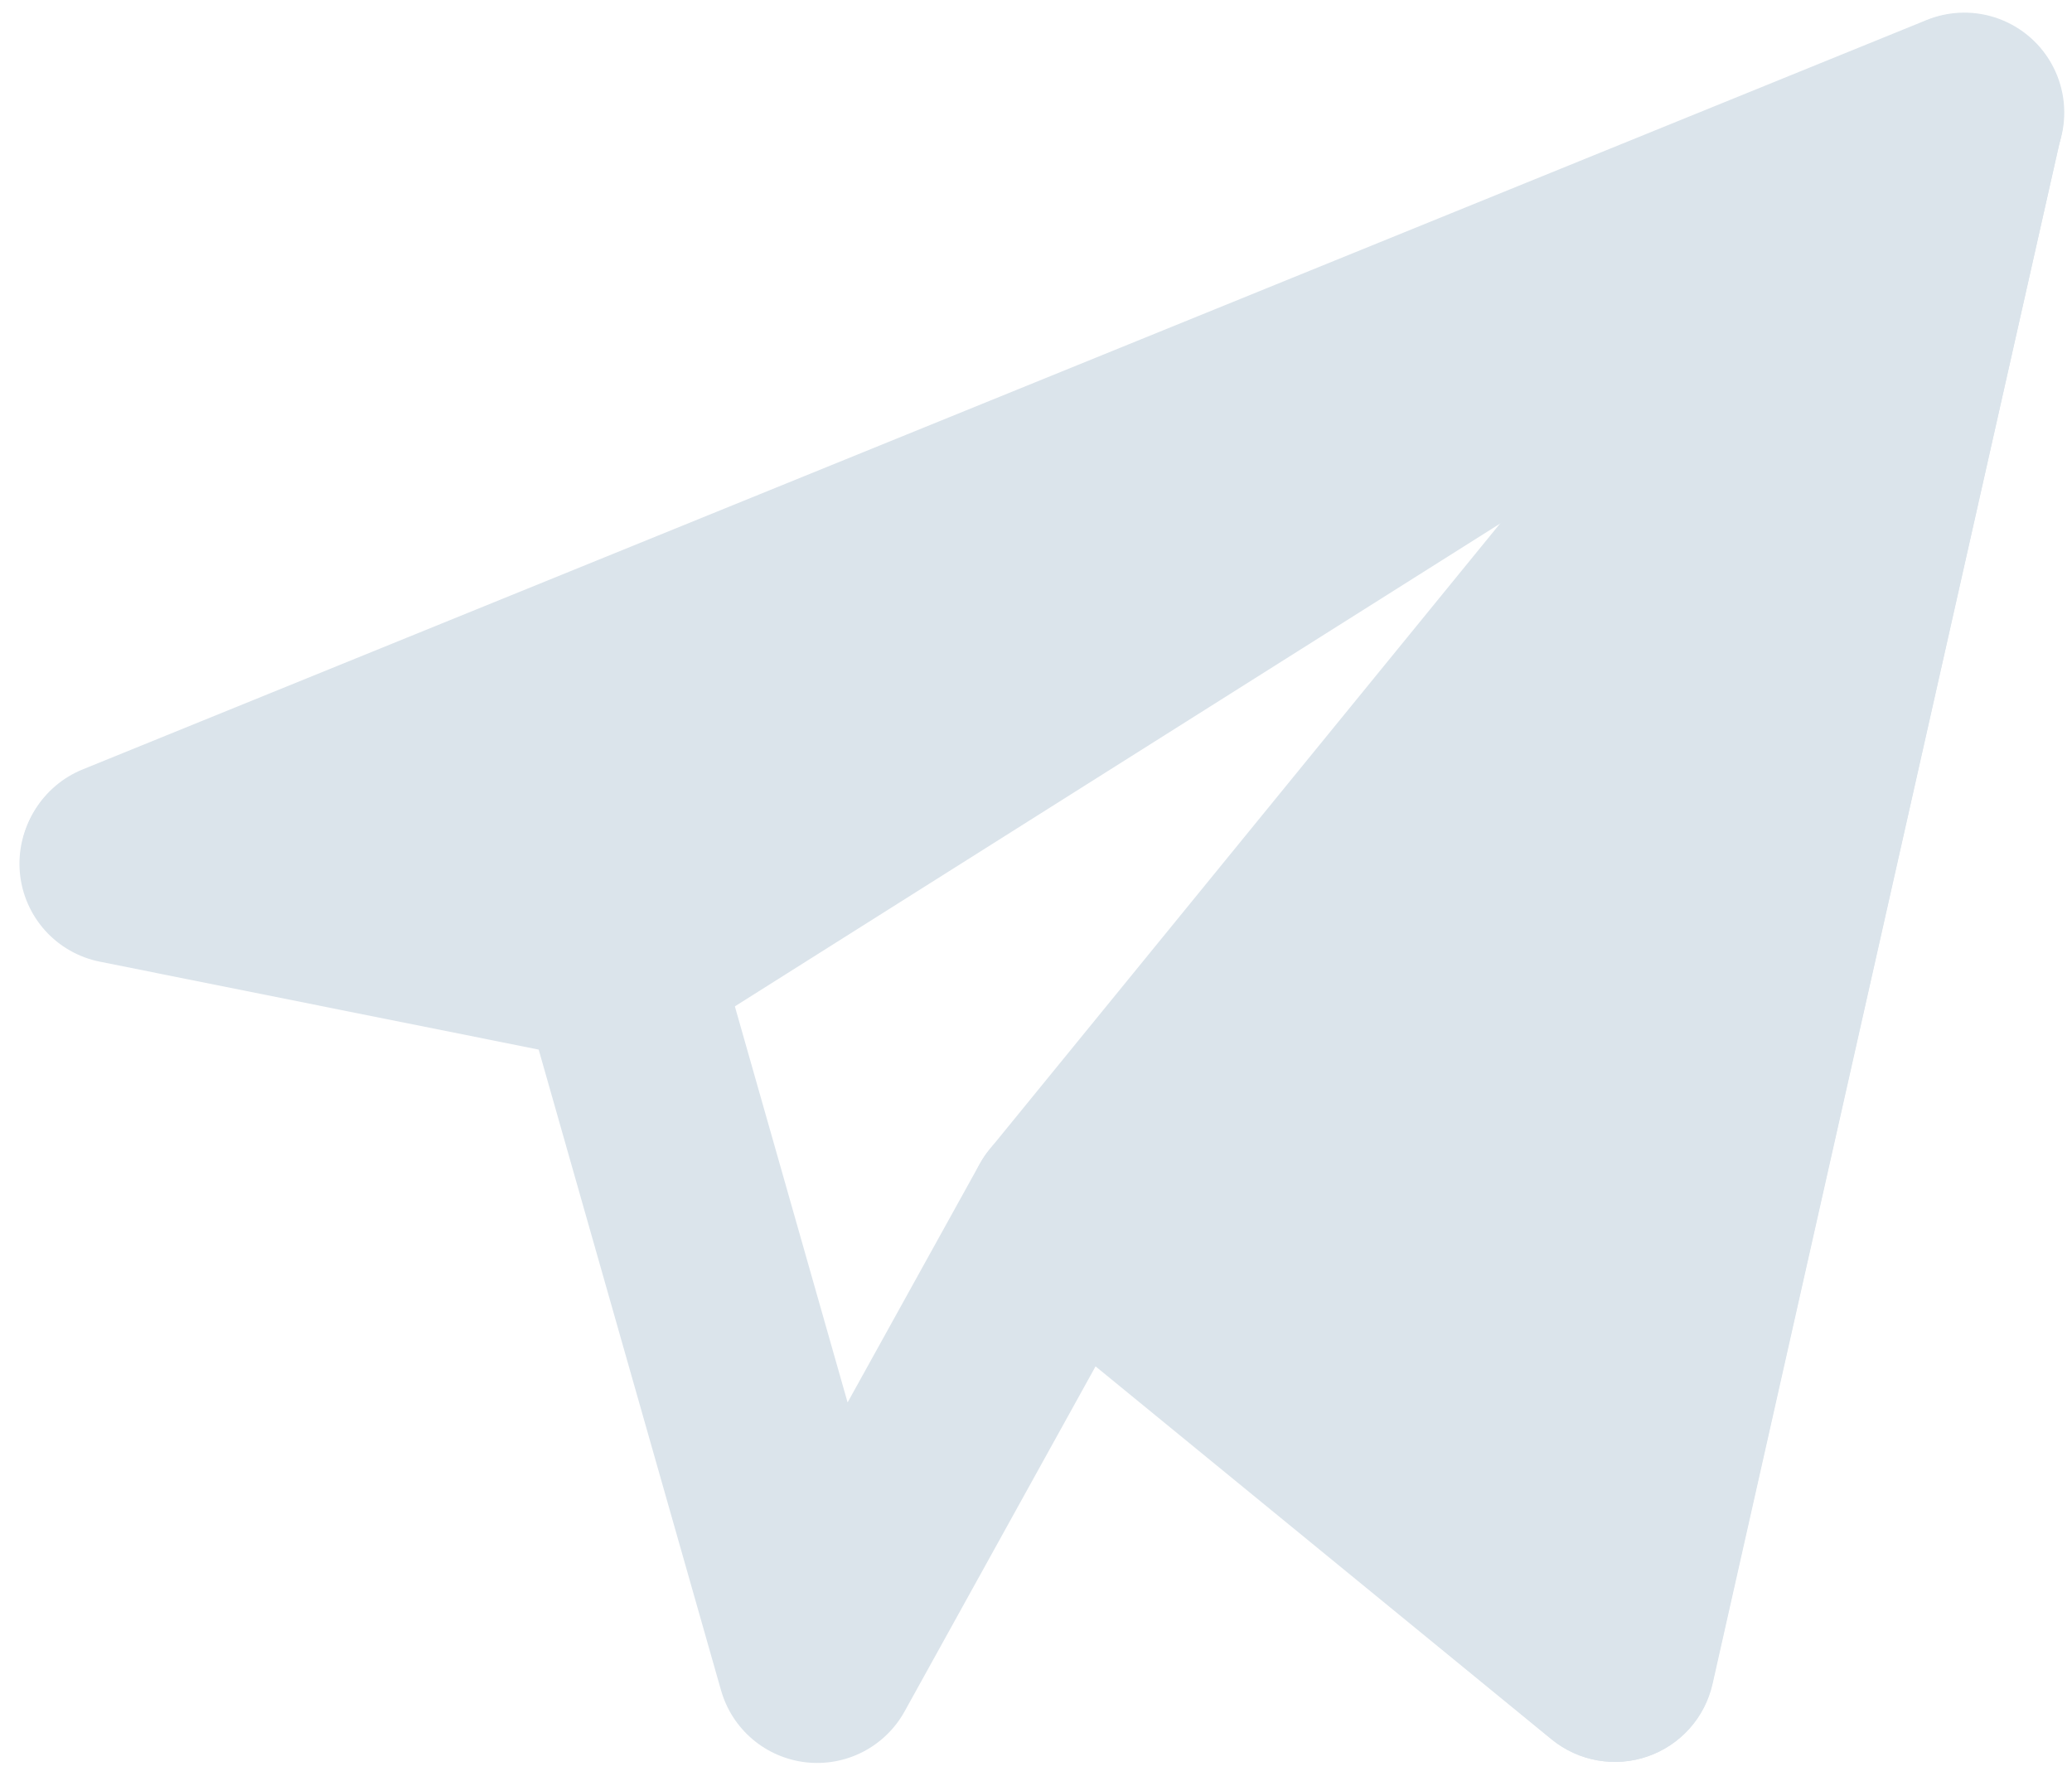 <svg width="98" height="84" viewBox="0 0 98 84" fill="none" xmlns="http://www.w3.org/2000/svg">
<path fill-rule="evenodd" clip-rule="evenodd" d="M95.945 1.733C96.603 2.292 97.096 3.021 97.369 3.841C97.642 4.66 97.686 5.539 97.494 6.381L80.981 79.653C80.804 80.438 80.429 81.164 79.893 81.763C79.357 82.363 78.677 82.816 77.917 83.079C77.157 83.342 76.342 83.407 75.55 83.267C74.758 83.128 74.015 82.788 73.391 82.281L51.817 64.63L42.776 80.967C42.321 81.782 41.634 82.444 40.804 82.869C39.973 83.294 39.035 83.464 38.108 83.357C37.181 83.25 36.306 82.871 35.594 82.268C34.882 81.665 34.365 80.864 34.107 79.967L25.478 49.646L4.728 45.489C3.729 45.29 2.82 44.775 2.138 44.019C1.456 43.263 1.036 42.306 0.941 41.292C0.847 40.278 1.082 39.261 1.612 38.391C2.142 37.522 2.939 36.847 3.884 36.467L91.081 1.008C91.881 0.673 92.757 0.563 93.614 0.691C94.472 0.819 95.278 1.18 95.945 1.733V1.733ZM22.026 39.252L30.185 40.88C31.032 41.055 31.816 41.458 32.452 42.046C33.087 42.633 33.551 43.383 33.793 44.214L40.089 66.337L46.345 55.04C46.682 54.437 47.147 53.915 47.708 53.511C48.268 53.107 48.91 52.83 49.589 52.701C50.268 52.572 50.967 52.594 51.636 52.764C52.306 52.934 52.93 53.249 53.465 53.687L73.469 70.102L86.315 13.108L22.026 39.252Z" fill="#DBE4EB"/>
<path fill-rule="evenodd" clip-rule="evenodd" d="M97.495 6.381C97.726 5.345 97.601 4.261 97.141 3.304C96.681 2.347 95.912 1.573 94.959 1.106C94.005 0.64 92.922 0.508 91.884 0.732C90.846 0.956 89.914 1.523 89.238 2.341L46.816 54.353C46.023 55.324 45.648 56.569 45.773 57.816C45.898 59.062 46.513 60.208 47.483 61.002L73.41 82.281C74.035 82.788 74.778 83.128 75.57 83.267C76.362 83.407 77.177 83.342 77.936 83.079C78.696 82.816 79.377 82.363 79.913 81.763C80.449 81.164 80.823 80.438 81 79.653L97.495 6.381Z" fill="#DBE4EB"/>
<path fill-rule="evenodd" clip-rule="evenodd" d="M95.396 9.343C96.404 8.719 97.14 7.739 97.459 6.597C97.778 5.455 97.657 4.236 97.119 3.179C96.581 2.123 95.665 1.308 94.555 0.894C93.444 0.481 92.218 0.501 91.12 0.949L3.924 36.388C2.979 36.768 2.182 37.443 1.651 38.313C1.121 39.182 0.886 40.2 0.981 41.214C1.075 42.228 1.495 43.184 2.177 43.94C2.86 44.696 3.768 45.212 4.767 45.41L28.302 50.137C29.484 50.377 30.713 50.152 31.734 49.509L95.396 9.343Z" fill="#DBE4EB"/>
</svg>
